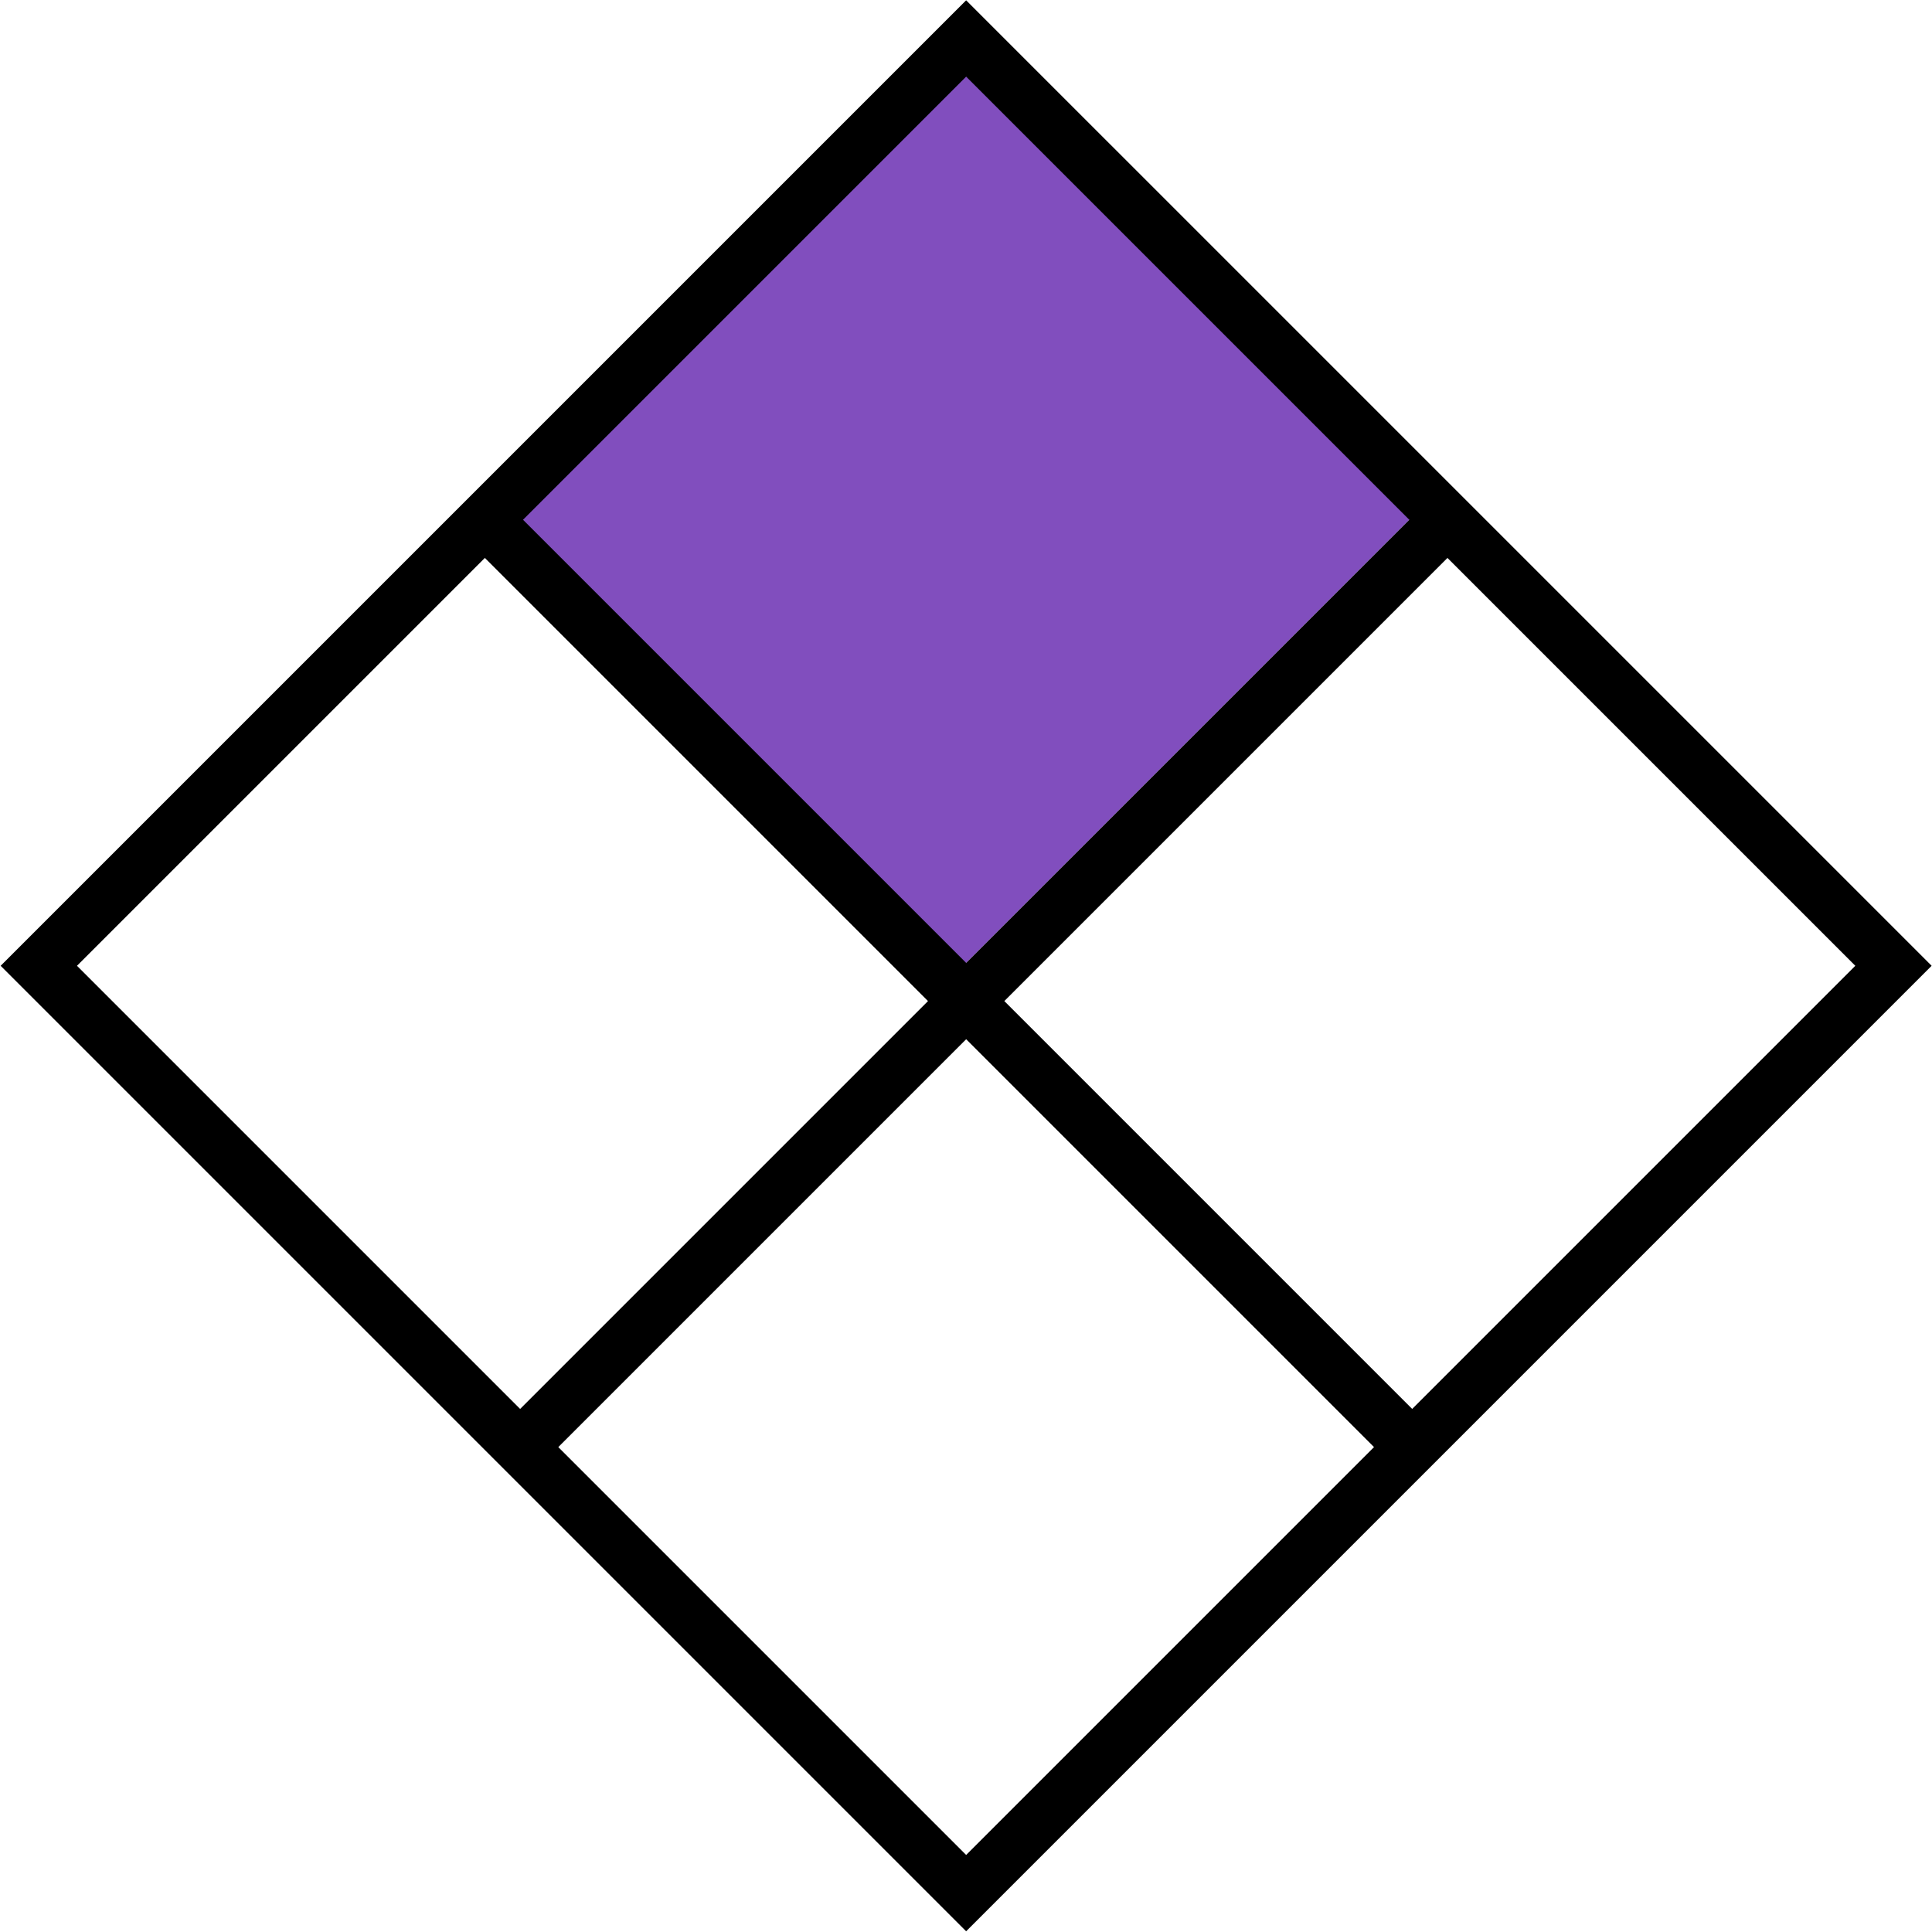 <svg width="358" height="358" viewBox="0 0 358 358" fill="none" xmlns="http://www.w3.org/2000/svg">
<rect x="180.02" y="5.651" width="121.47" height="126.62" transform="rotate(45 180.02 5.651)" fill="#814EBE"/>
<path d="M179.027 357.867L0.122 178.961L179.027 0.056L357.933 178.961L179.027 357.867ZM89.843 103.382L14.264 178.961L96.38 261.078L171.959 185.499L89.843 103.382ZM179.03 192.57L103.451 268.149L179.027 343.725L254.606 268.146L179.03 192.57ZM96.914 96.311L179.03 178.427L261.144 96.314L179.027 14.198L96.914 96.311ZM186.101 185.499L261.677 261.075L343.791 178.961L268.215 103.385L186.101 185.499Z" fill="black"/>
</svg>
